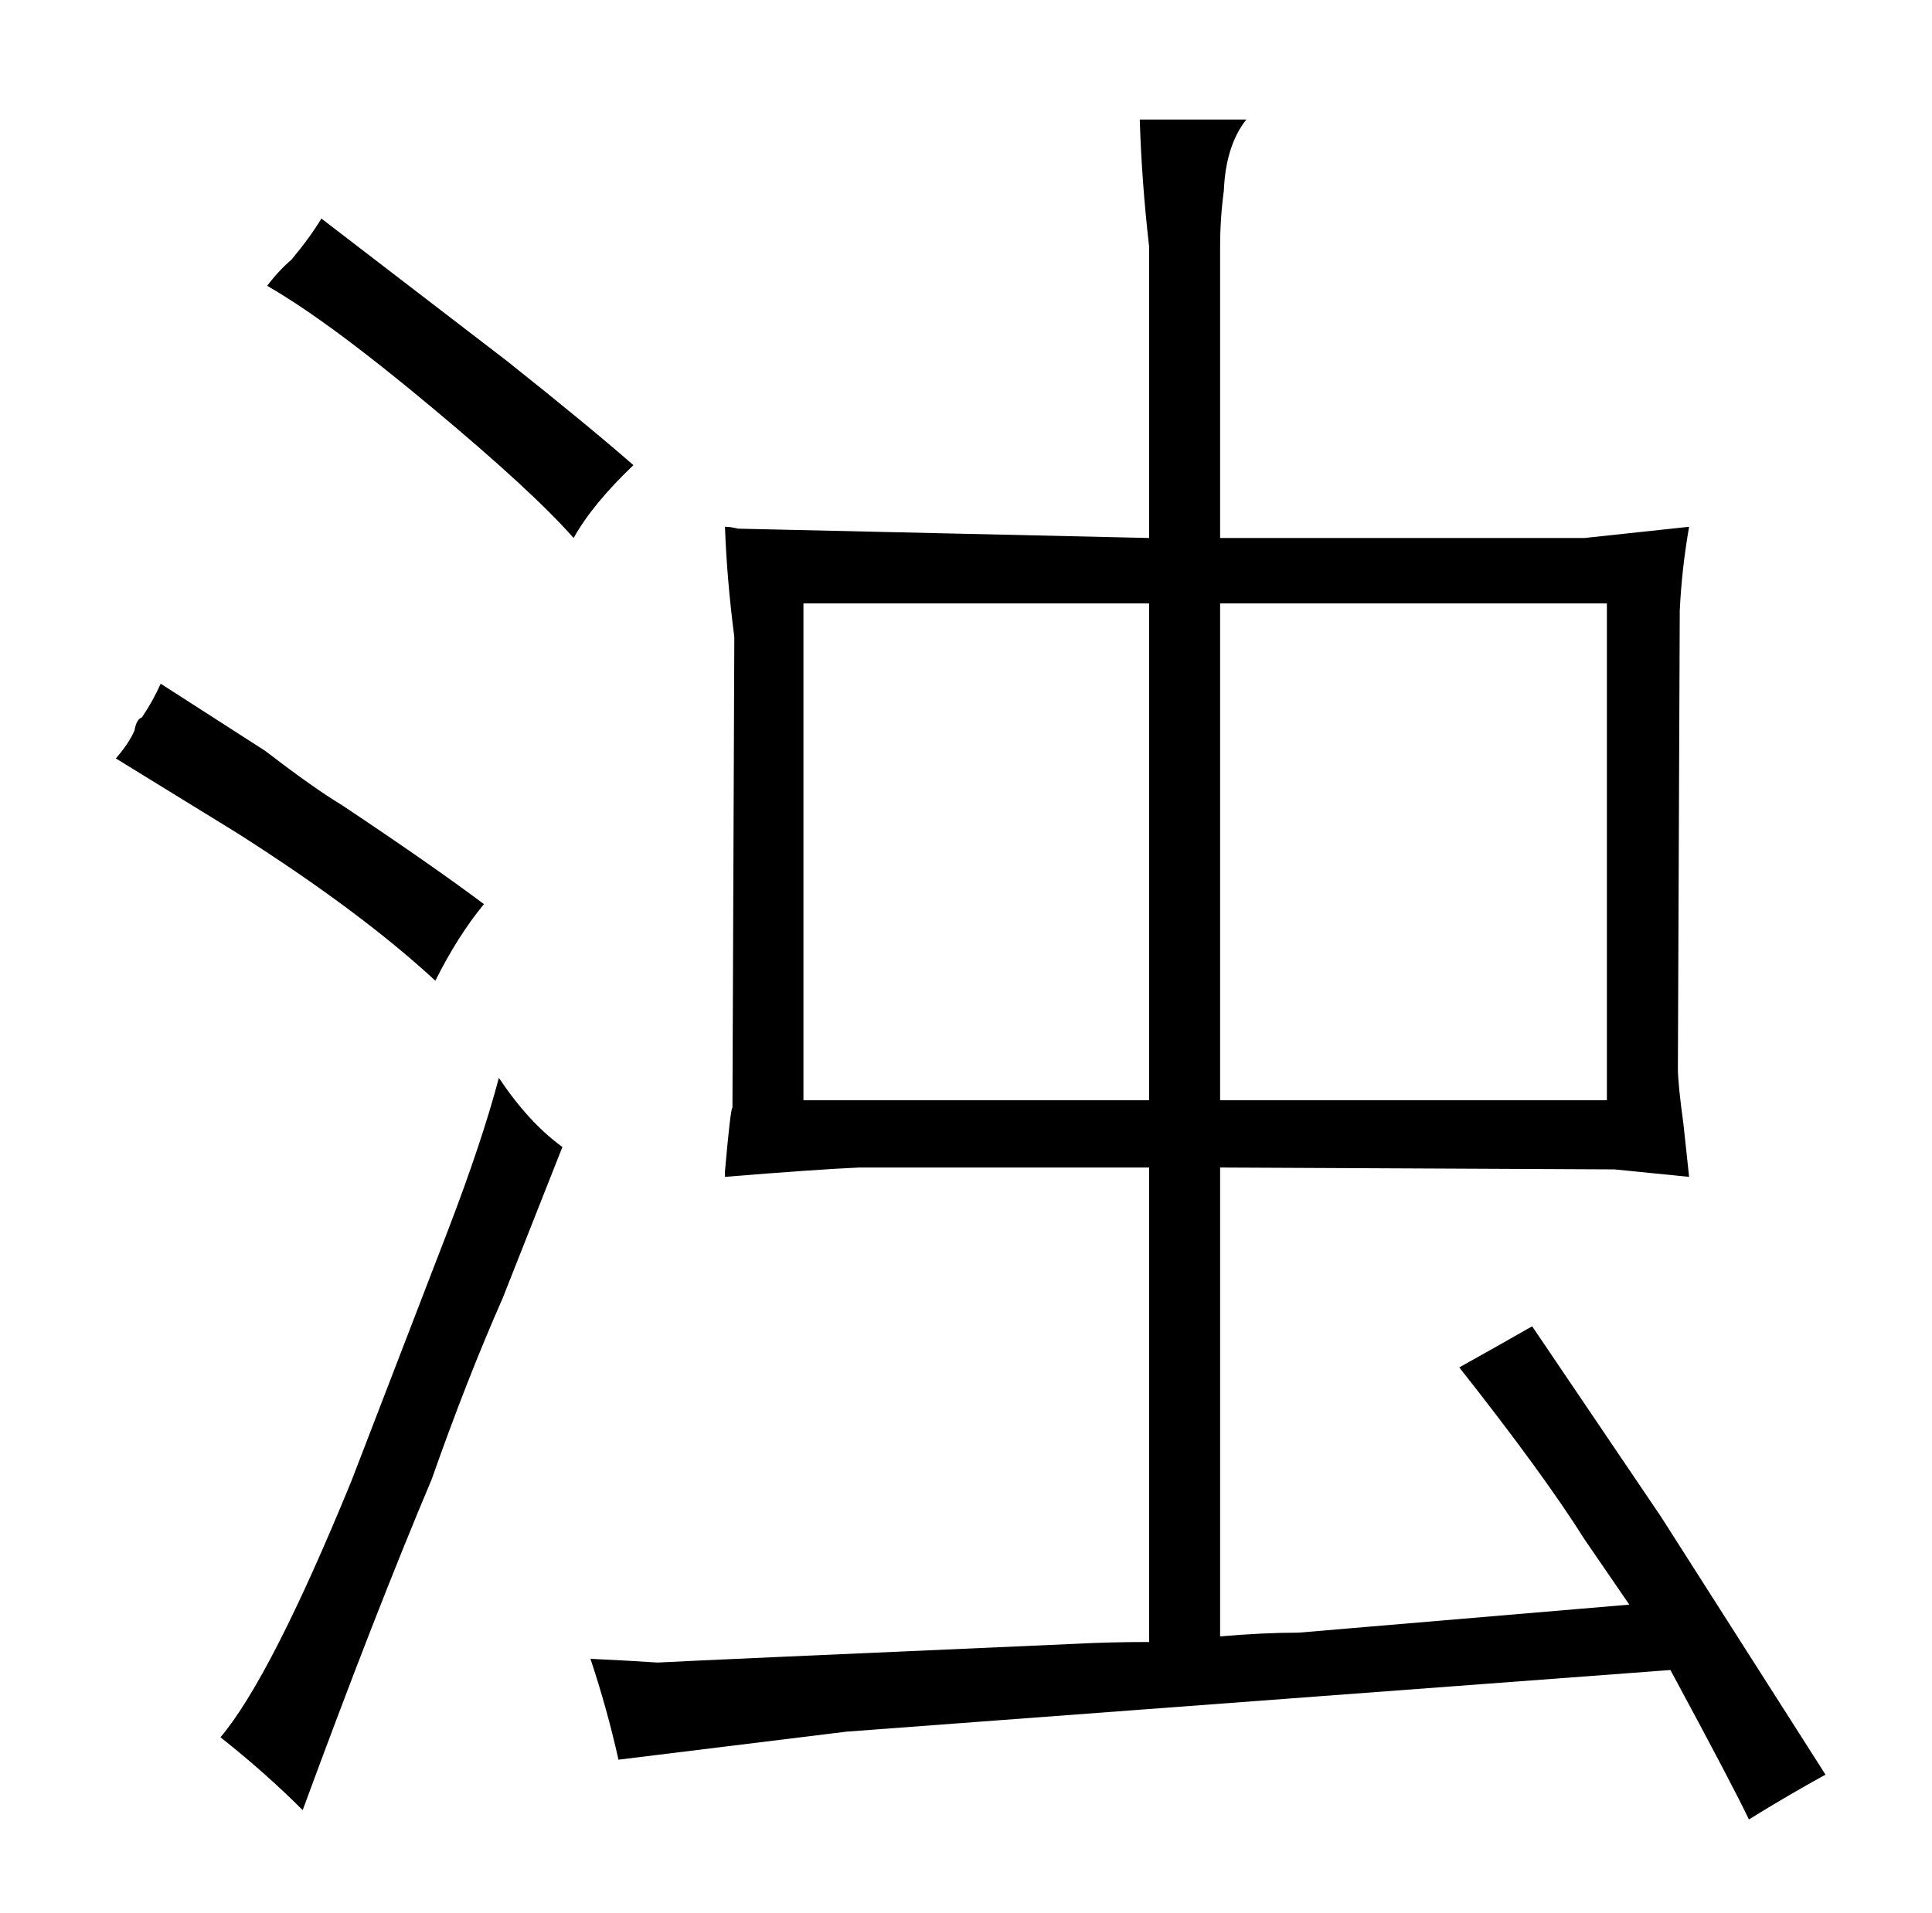 <?xml version="1.0" standalone="no"?>
<!DOCTYPE svg PUBLIC "-//W3C//DTD SVG 1.1//EN" "http://www.w3.org/Graphics/SVG/1.1/DTD/svg11.dtd" >
<svg xmlns="http://www.w3.org/2000/svg" xmlns:xlink="http://www.w3.org/1999/xlink" version="1.1" viewBox="-10 0 1034 1024">
  <g transform="matrix(1 0 0 -1 0 820)">
   <path fill="currentColor"
d="M643 195l211 -1l40 -4l-3 28q-3 22 -3 30l1 245q1 22 5 45l-56 -6h-195v156q0 15 2 30q1 24 12 38h-57q1 -33 5 -68v-156l-220 5q-4 1 -7 1q1 -28 5 -59l-1 -252q-1 0 -4 -34v-3q49 4 72 5h155v-254q-21 0 -40 -1q-205 -9 -223 -10q-15 1 -36 2q9 -27 15 -54l122 15
l441 33q34 -63 42 -80q21 13 41 24l-88 138l-69 102q-21 -12 -39 -22q45 -57 67 -92l24 -35l-177 -15q-19 0 -42 -2v251zM420 231v266h185v-266h-185zM643 231v266h207v-266h-207zM52 414l65 -40q66 -42 106 -79q12 24 26 41q-28 21 -76 53q-15 9 -41 29l-56 36
q-4 -9 -10 -18q-3 -1 -4 -7q-3 -7 -10 -15zM221 28q19 54 38 97q19 48 32 81q-18 13 -34 37q-9 -34 -27 -81l-52 -135q-43 -105 -70 -137q24 -19 44 -39q39 106 69 177zM133 667q33 -19 88 -65q54 -45 76 -70q10 18 32 39q-24 21 -68 56l-99 76q-6 -10 -16 -22
q-7 -6 -13 -14v0z" />
  </g>

</svg>
